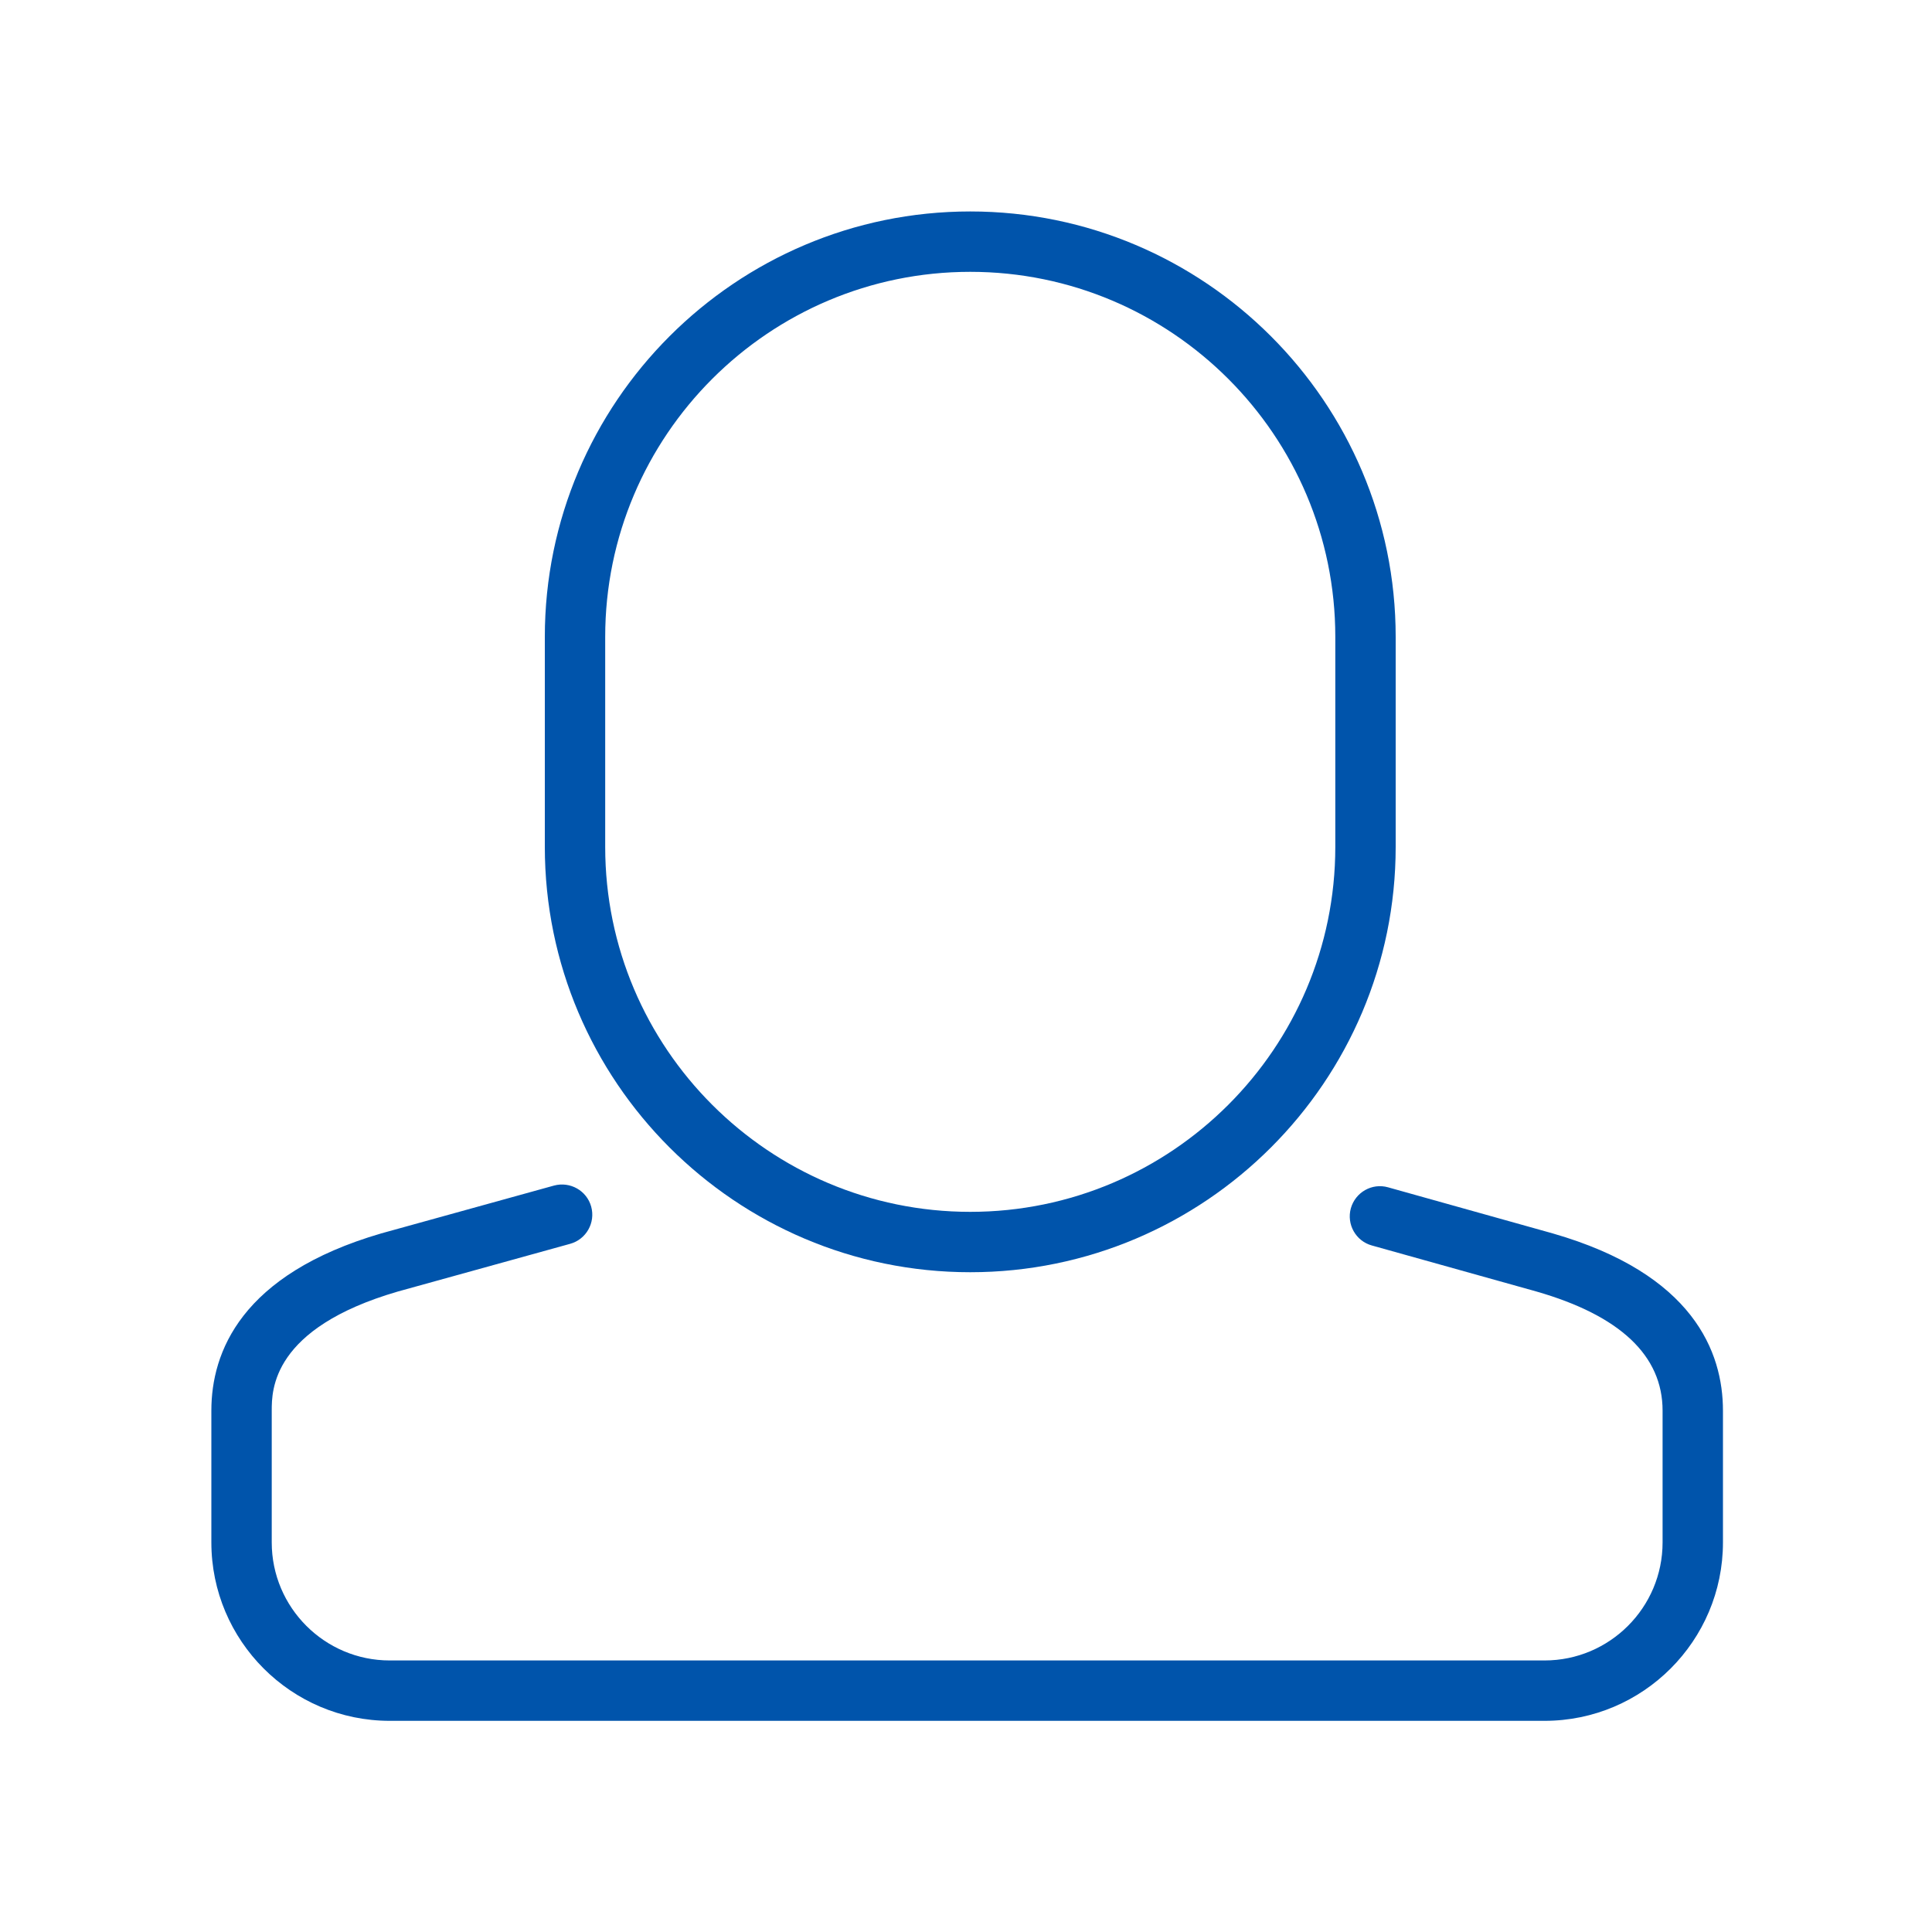 <svg width="20" height="20" viewBox="0 0 20 20" fill="none" xmlns="http://www.w3.org/2000/svg">
<path d="M10.044 13.17C7.616 13.17 5.64 11.195 5.64 8.767V6.593C5.64 4.165 7.616 2.189 10.044 2.189C12.472 2.189 14.448 4.165 14.448 6.593V8.767C14.448 11.195 12.472 13.17 10.044 13.17ZM10.044 2.814C7.96 2.814 6.265 4.509 6.265 6.593V8.767C6.265 10.85 7.96 12.545 10.044 12.545C12.128 12.545 13.823 10.85 13.823 8.767V6.593C13.823 4.509 12.128 2.814 10.044 2.814Z" fill="#0054AB"/>
<path d="M15.989 17.814H4.035C3.016 17.814 2.188 16.985 2.188 15.967V14.602C2.188 14 2.493 13.192 3.947 12.768L5.735 12.273C5.902 12.228 6.074 12.325 6.12 12.491C6.166 12.658 6.068 12.83 5.902 12.876L4.118 13.37C2.813 13.75 2.813 14.392 2.813 14.603V15.967C2.813 16.641 3.361 17.189 4.035 17.189H15.989C16.663 17.189 17.211 16.641 17.211 15.967V14.603C17.211 14.033 16.771 13.618 15.903 13.369L14.201 12.893C14.035 12.847 13.938 12.674 13.984 12.508C14.031 12.342 14.203 12.244 14.369 12.291L16.073 12.768C17.53 13.187 17.836 13.997 17.836 14.603V15.967C17.836 16.985 17.008 17.814 15.989 17.814Z" fill="#0054AB"/>
</svg>
